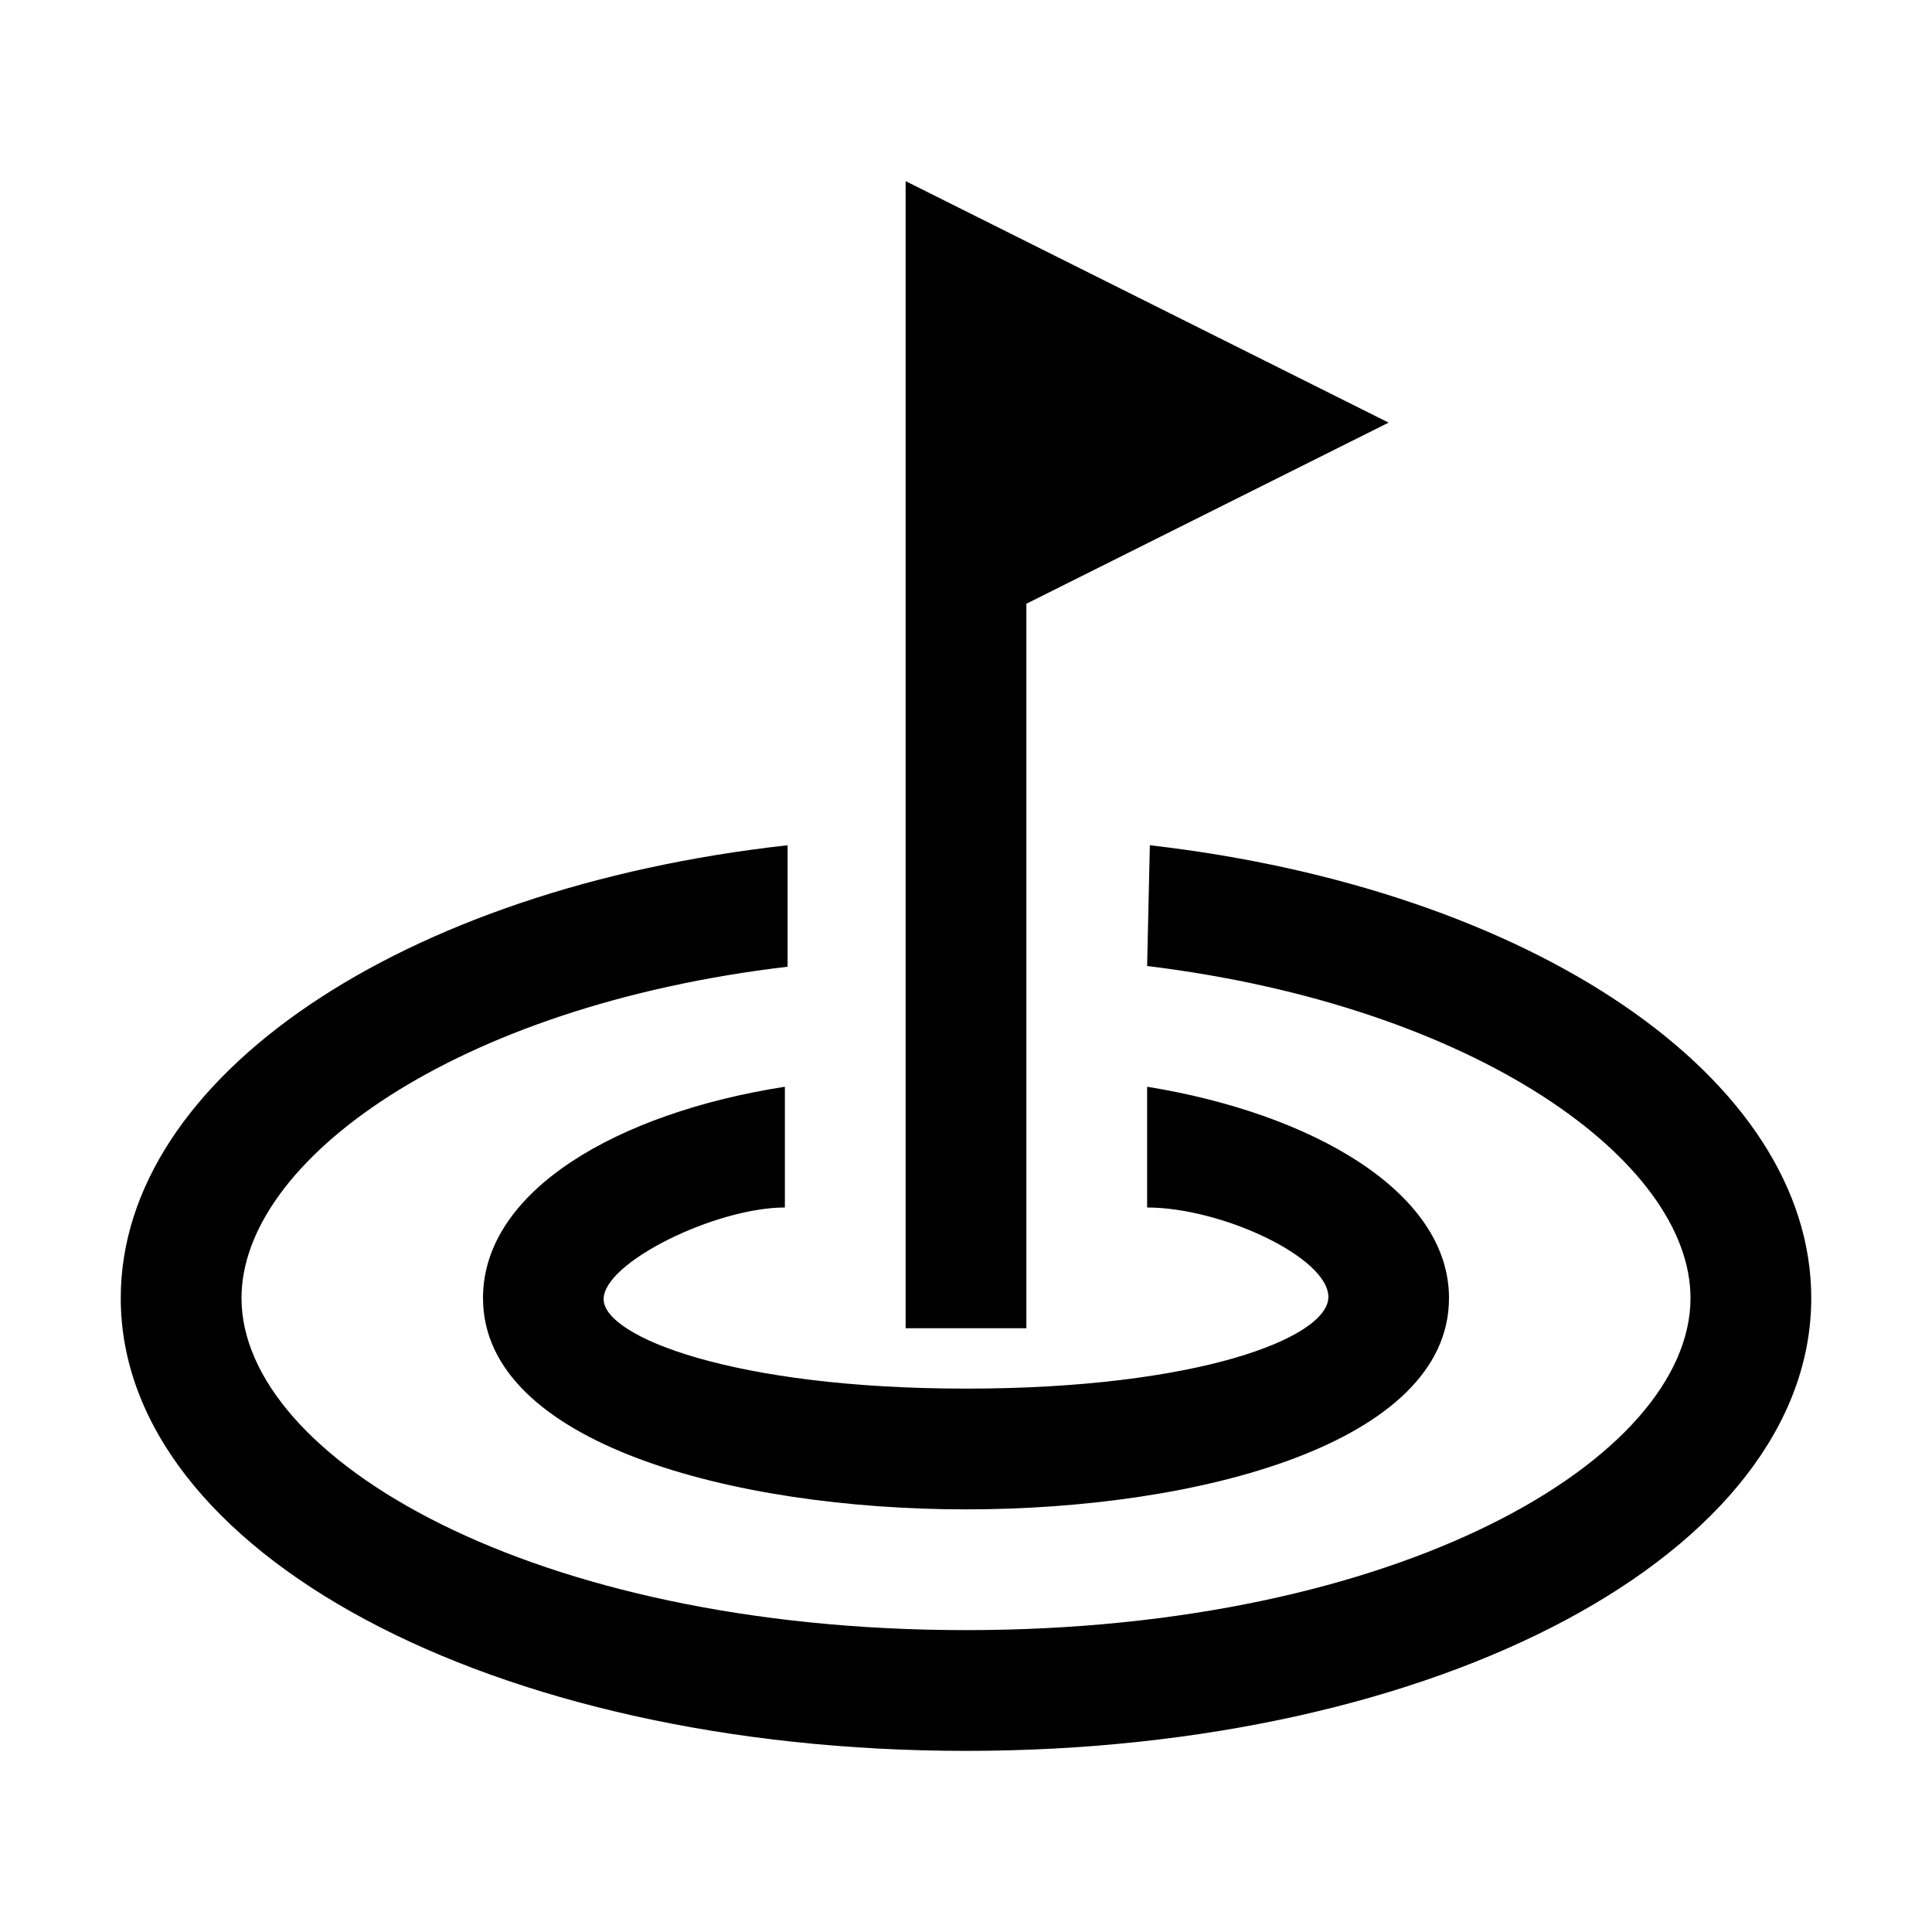 <svg width="32" height="32" viewBox="0 0 32 32" xmlns="http://www.w3.org/2000/svg">
<g>
<path id="Combined Shape" fill-rule="evenodd" clip-rule="evenodd" d="M23 7L15 3V22H17V10L23 7ZM19 18V20C20.234 20 22.002 20.828 22.002 21.482C22.002 22.156 19.844 23 16 23C12.156 23 9.998 22.141 9.998 21.518C9.998 20.906 11.859 20 13 20V18C10.244 18.429 8 19.714 8 21.5C8 23.905 12.147 25 16 25C19.853 25 24 23.905 24 21.5C24 19.734 21.715 18.438 19 18ZM19 16L19.045 14C25.382 14.727 30 17.857 30 21.5C30 25.706 23.851 29 16 29C8.149 29 2 25.706 2 21.5C2 17.839 6.661 14.708 13.045 14V16.012C7.534 16.662 4 19.228 4 21.5C4 24.156 8.822 27 16 27C23.178 27 28 24.156 28 21.5C28 19.241 24.459 16.666 19 16Z"/>
</g>
</svg>

